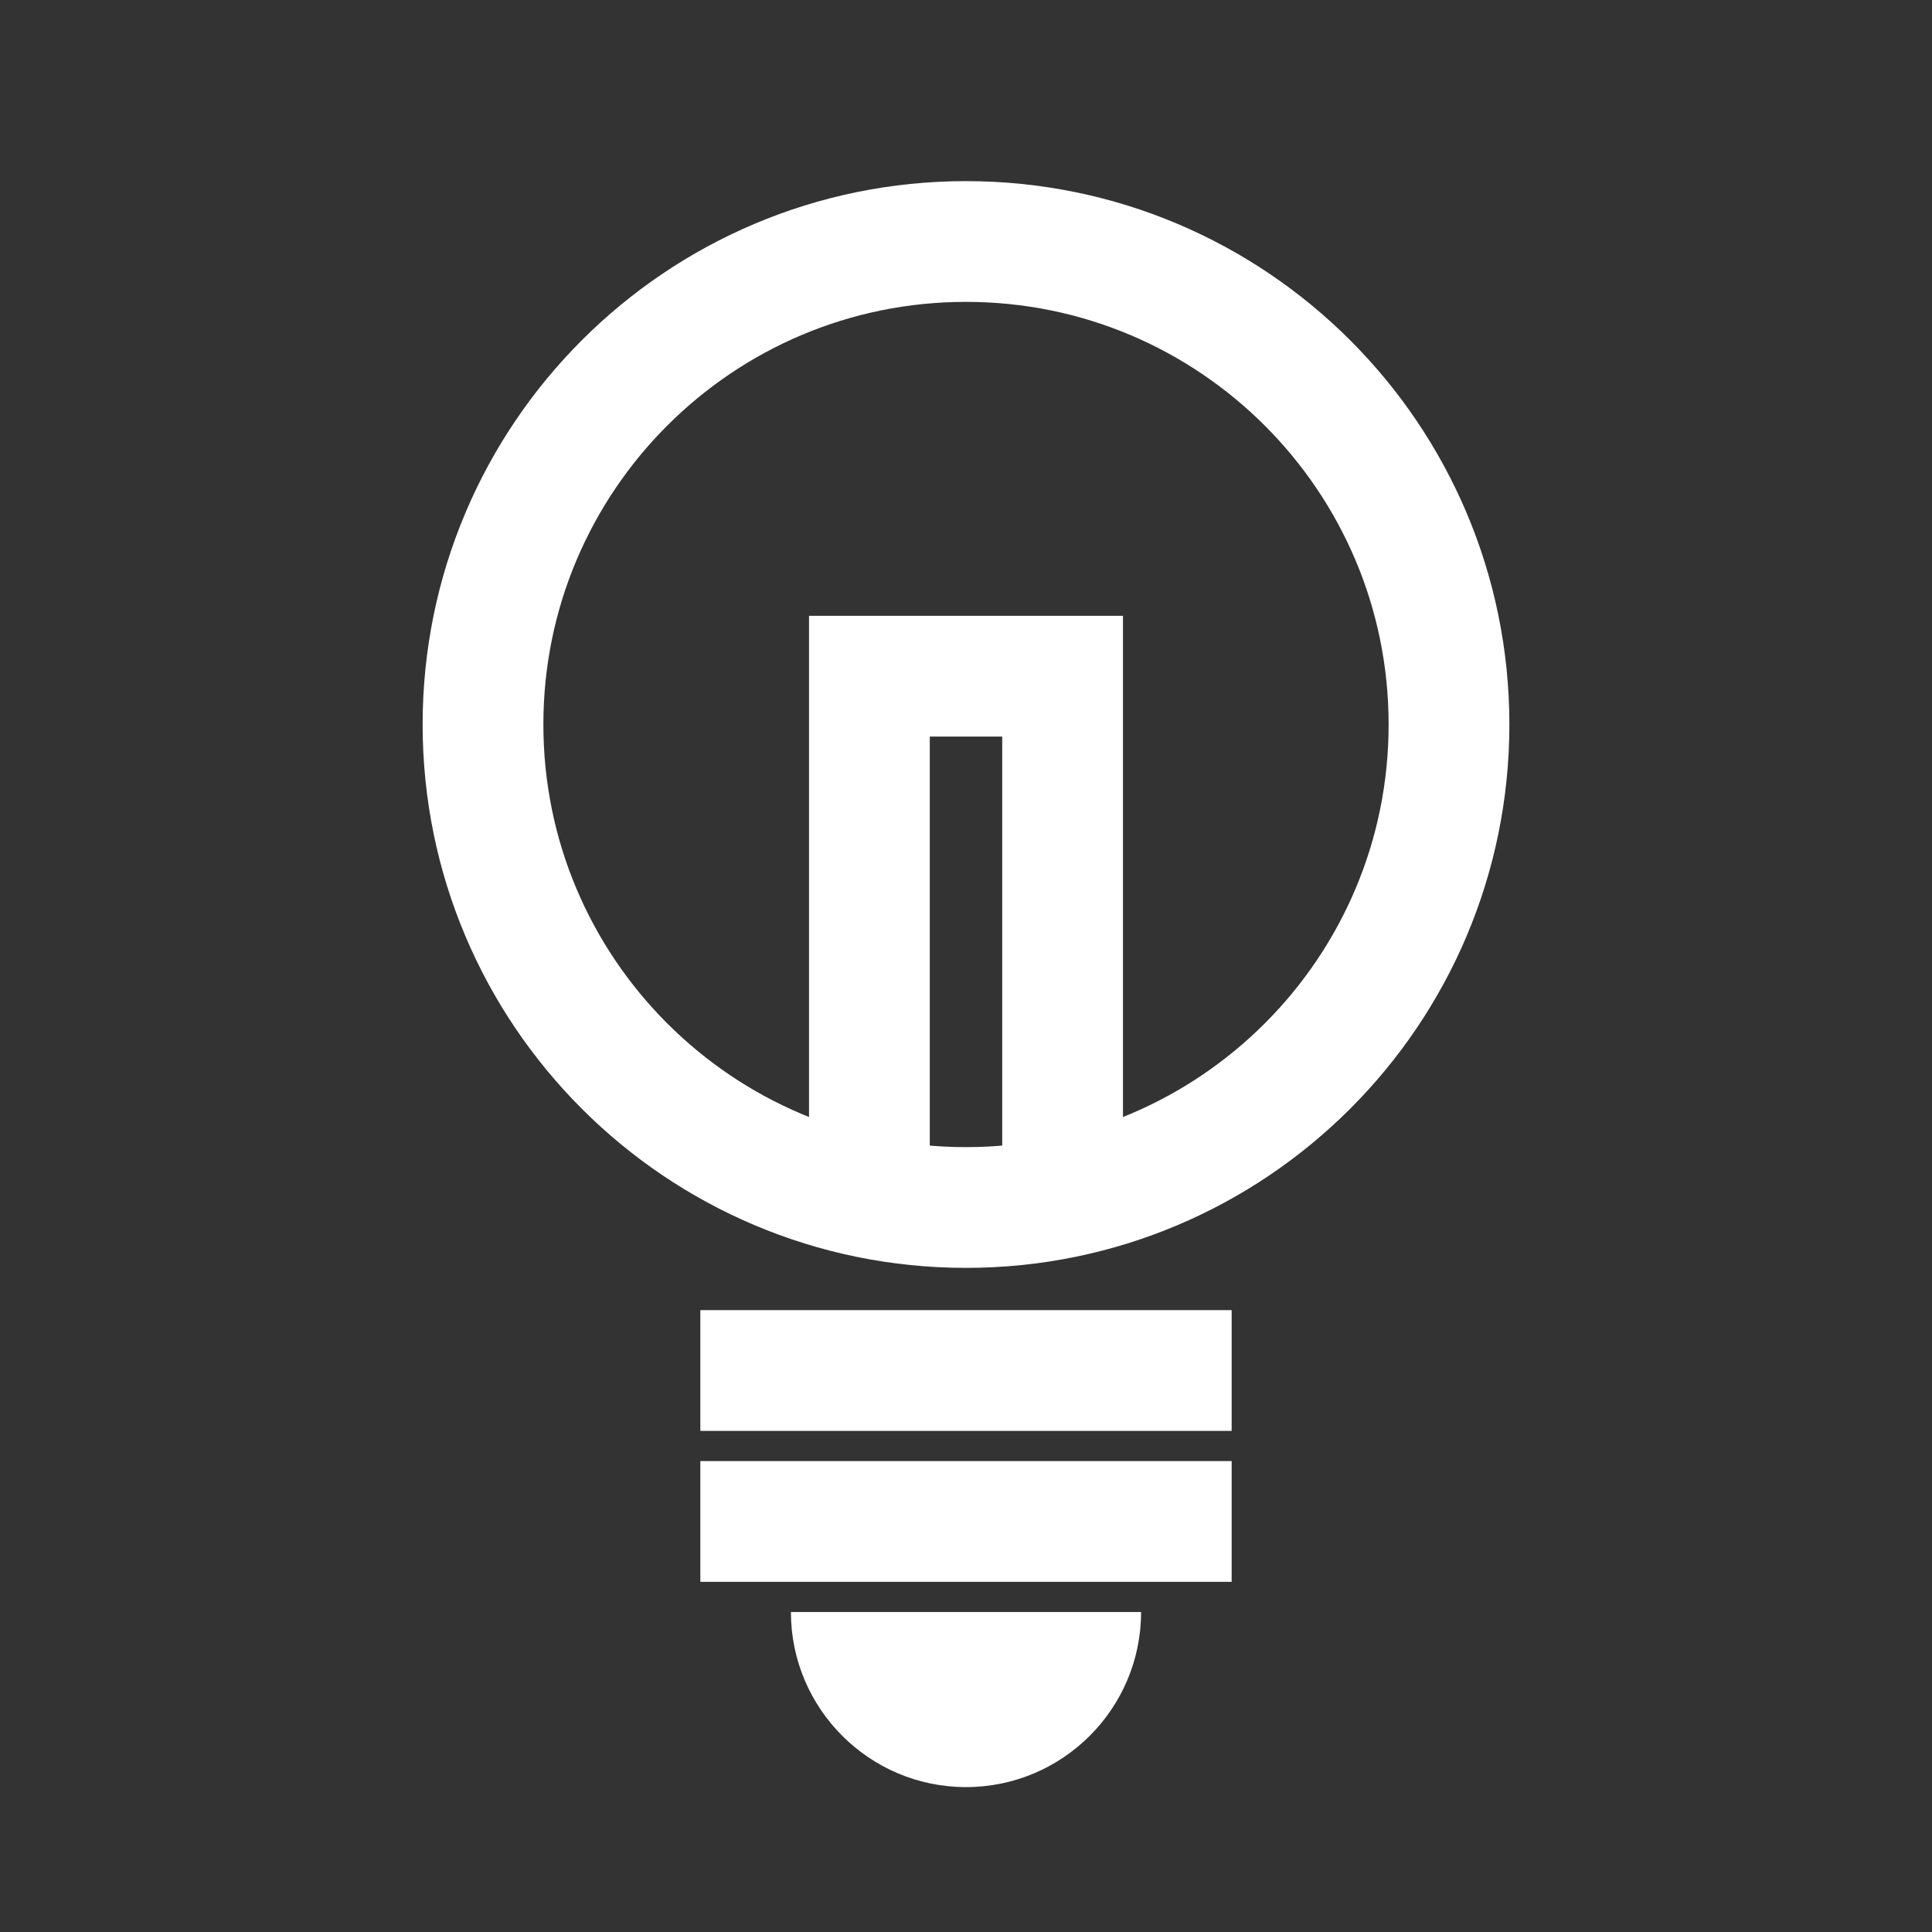 <svg width="32" height="32" viewBox="0 0 32 32" fill="none" xmlns="http://www.w3.org/2000/svg">
<rect x="0" y="0" width="32" height="32" fill="#333333" stroke="none"/>
<g clip-path="url(#clip0)">
<path d="M16 20C20.418 20 24 16.418 24 12C24 7.582 20.418 4 16 4C11.582 4 8 7.582 8 12C8 16.418 11.582 20 16 20Z" stroke="white" stroke-width="2" stroke-miterlimit="10"/>
<path d="M12.6 22.7H19.4" stroke="white" stroke-width="2" stroke-miterlimit="10" stroke-linecap="square"/>
<path d="M12.6 25.2H19.4" stroke="white" stroke-width="2" stroke-miterlimit="10" stroke-linecap="square"/>
<path d="M18.9 26.7C18.9 28.3 17.6 29.6 16 29.6C14.4 29.6 13.1 28.3 13.1 26.7H18.9Z" fill="white"/>
<path d="M14.4 19.3V11.2H17.6V19.3" stroke="white" stroke-width="2" stroke-miterlimit="10" stroke-linecap="square"/>
</g>
<defs>
<clipPath id="clip0">
<rect width="18" height="26.6" fill="white" transform="translate(7 3)"/>
</clipPath>
</defs>
</svg>
